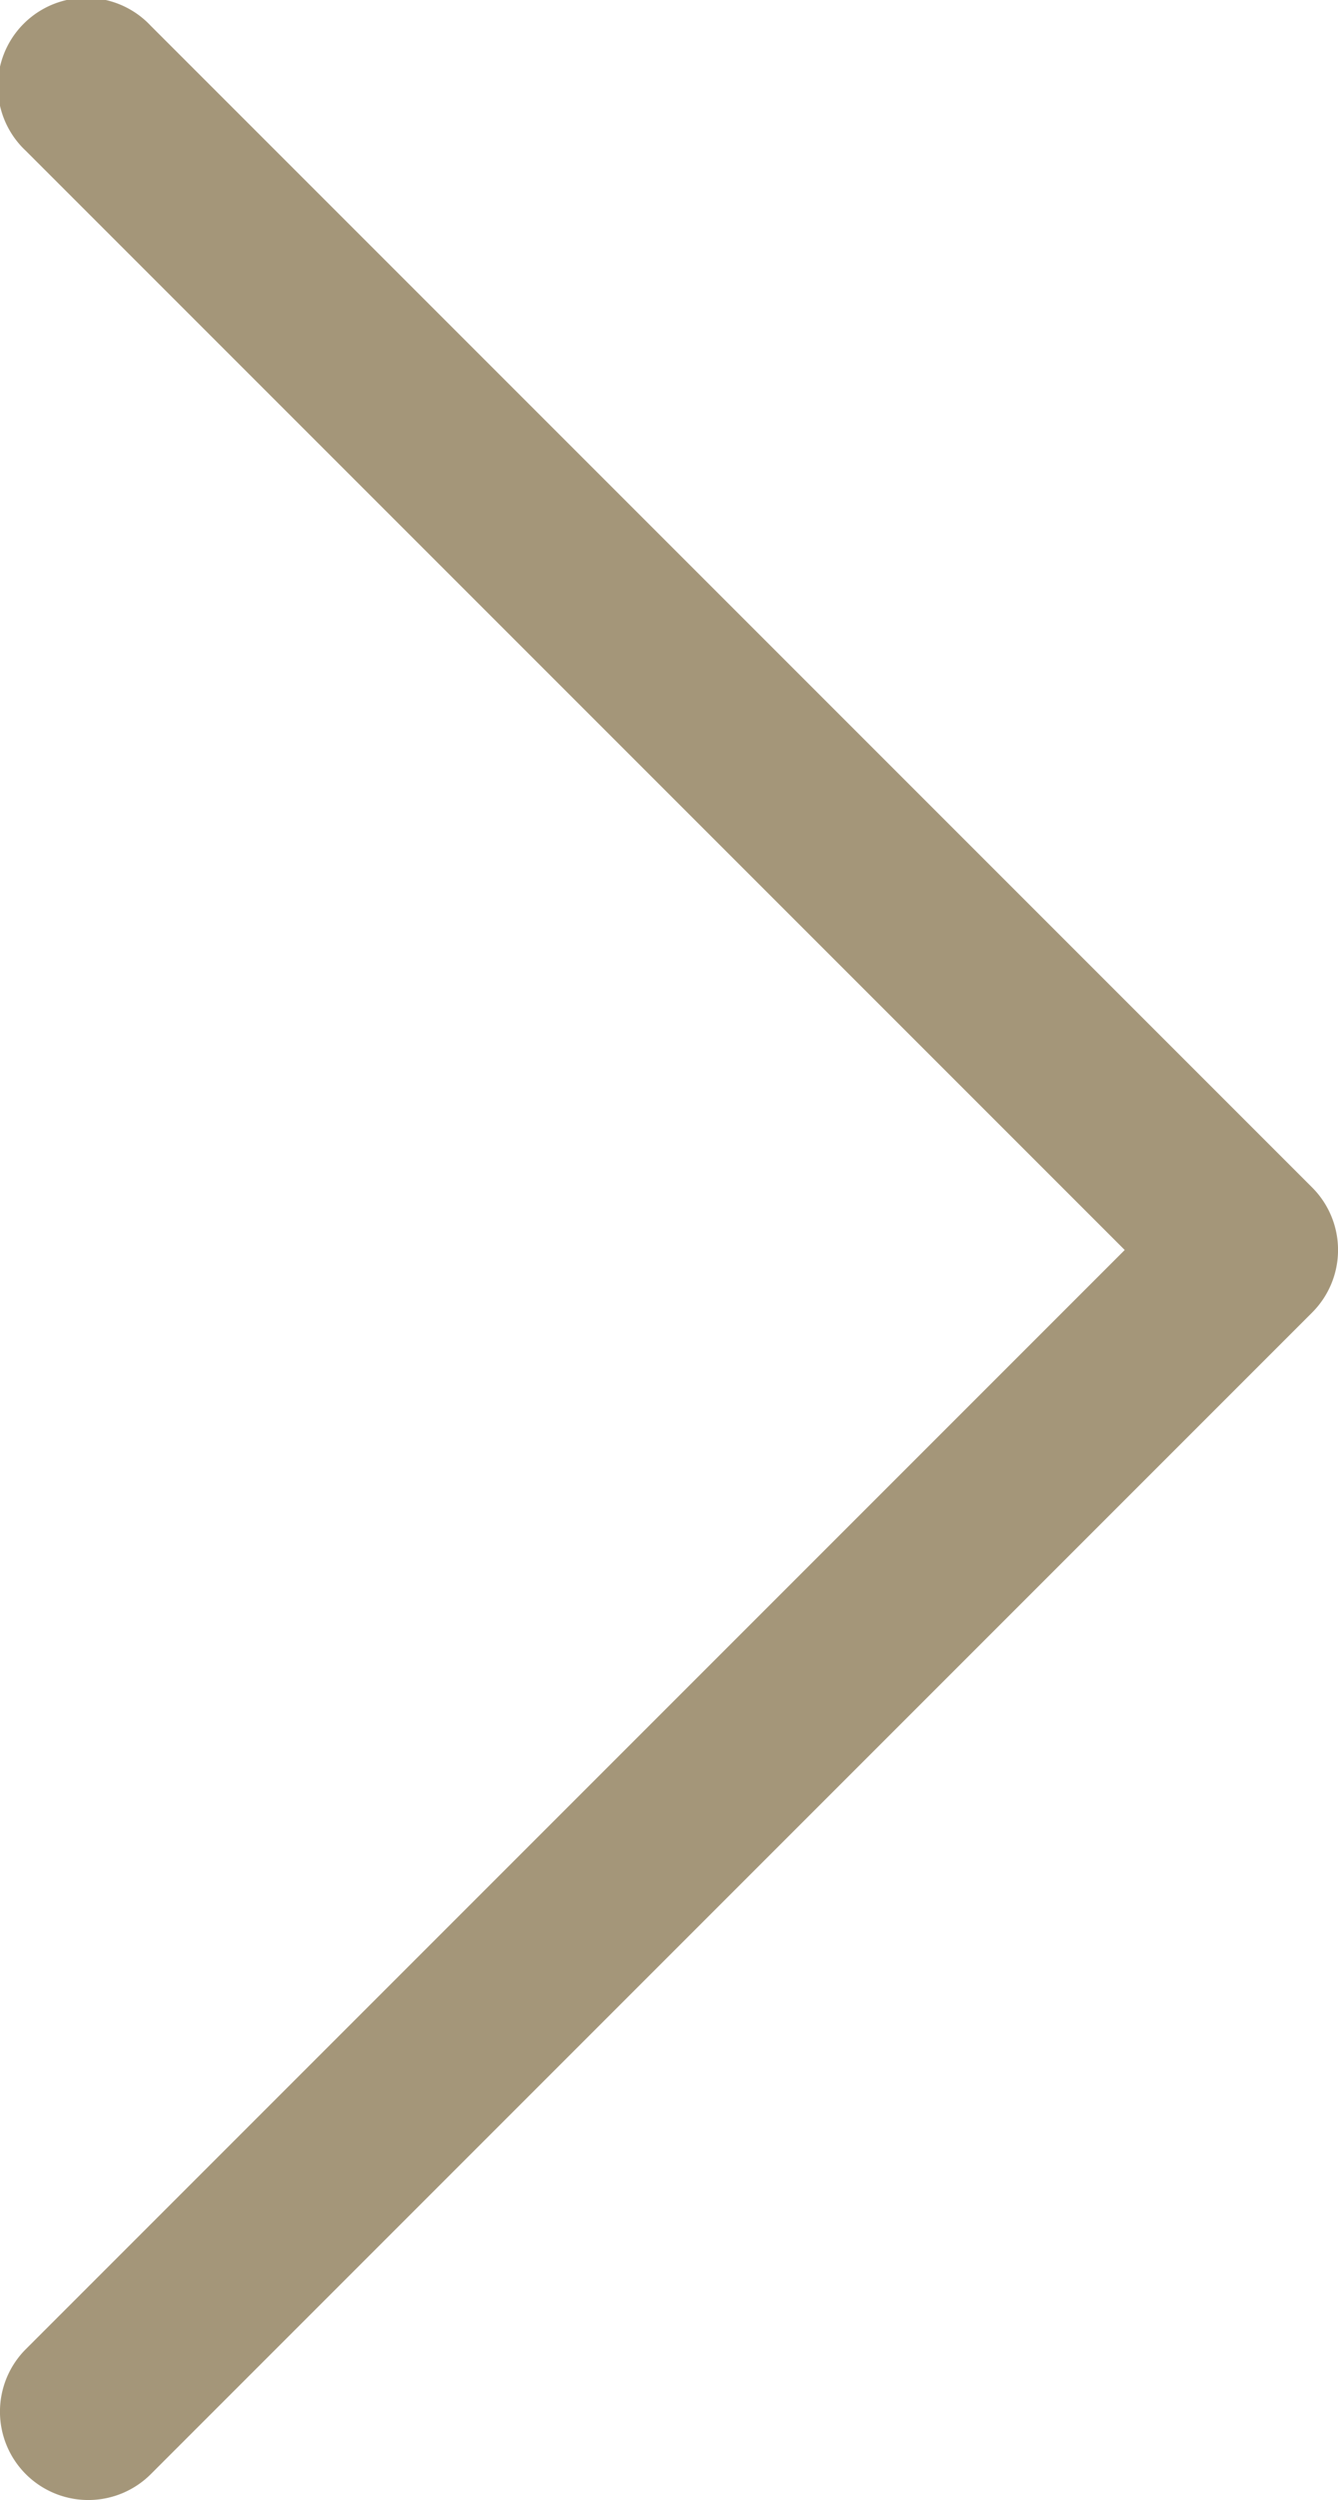 <svg xmlns="http://www.w3.org/2000/svg" width="12.848" height="24" viewBox="0 0 12.848 24">
  <g id="right-arrow_2_" data-name="right-arrow (2)" transform="translate(-33.4 -6.5)">
    <path id="Path_8" data-name="Path 8" d="M34.848,30.252a.849.849,0,0,1-1.2,0,.849.849,0,0,1,0-1.2L44.2,18.5,33.648,7.948a.849.849,0,1,1,1.2-1.2L46,17.9a.849.849,0,0,1,0,1.2Z" transform="translate(0 0)" fill="#a49679"/>
  </g>
</svg>
